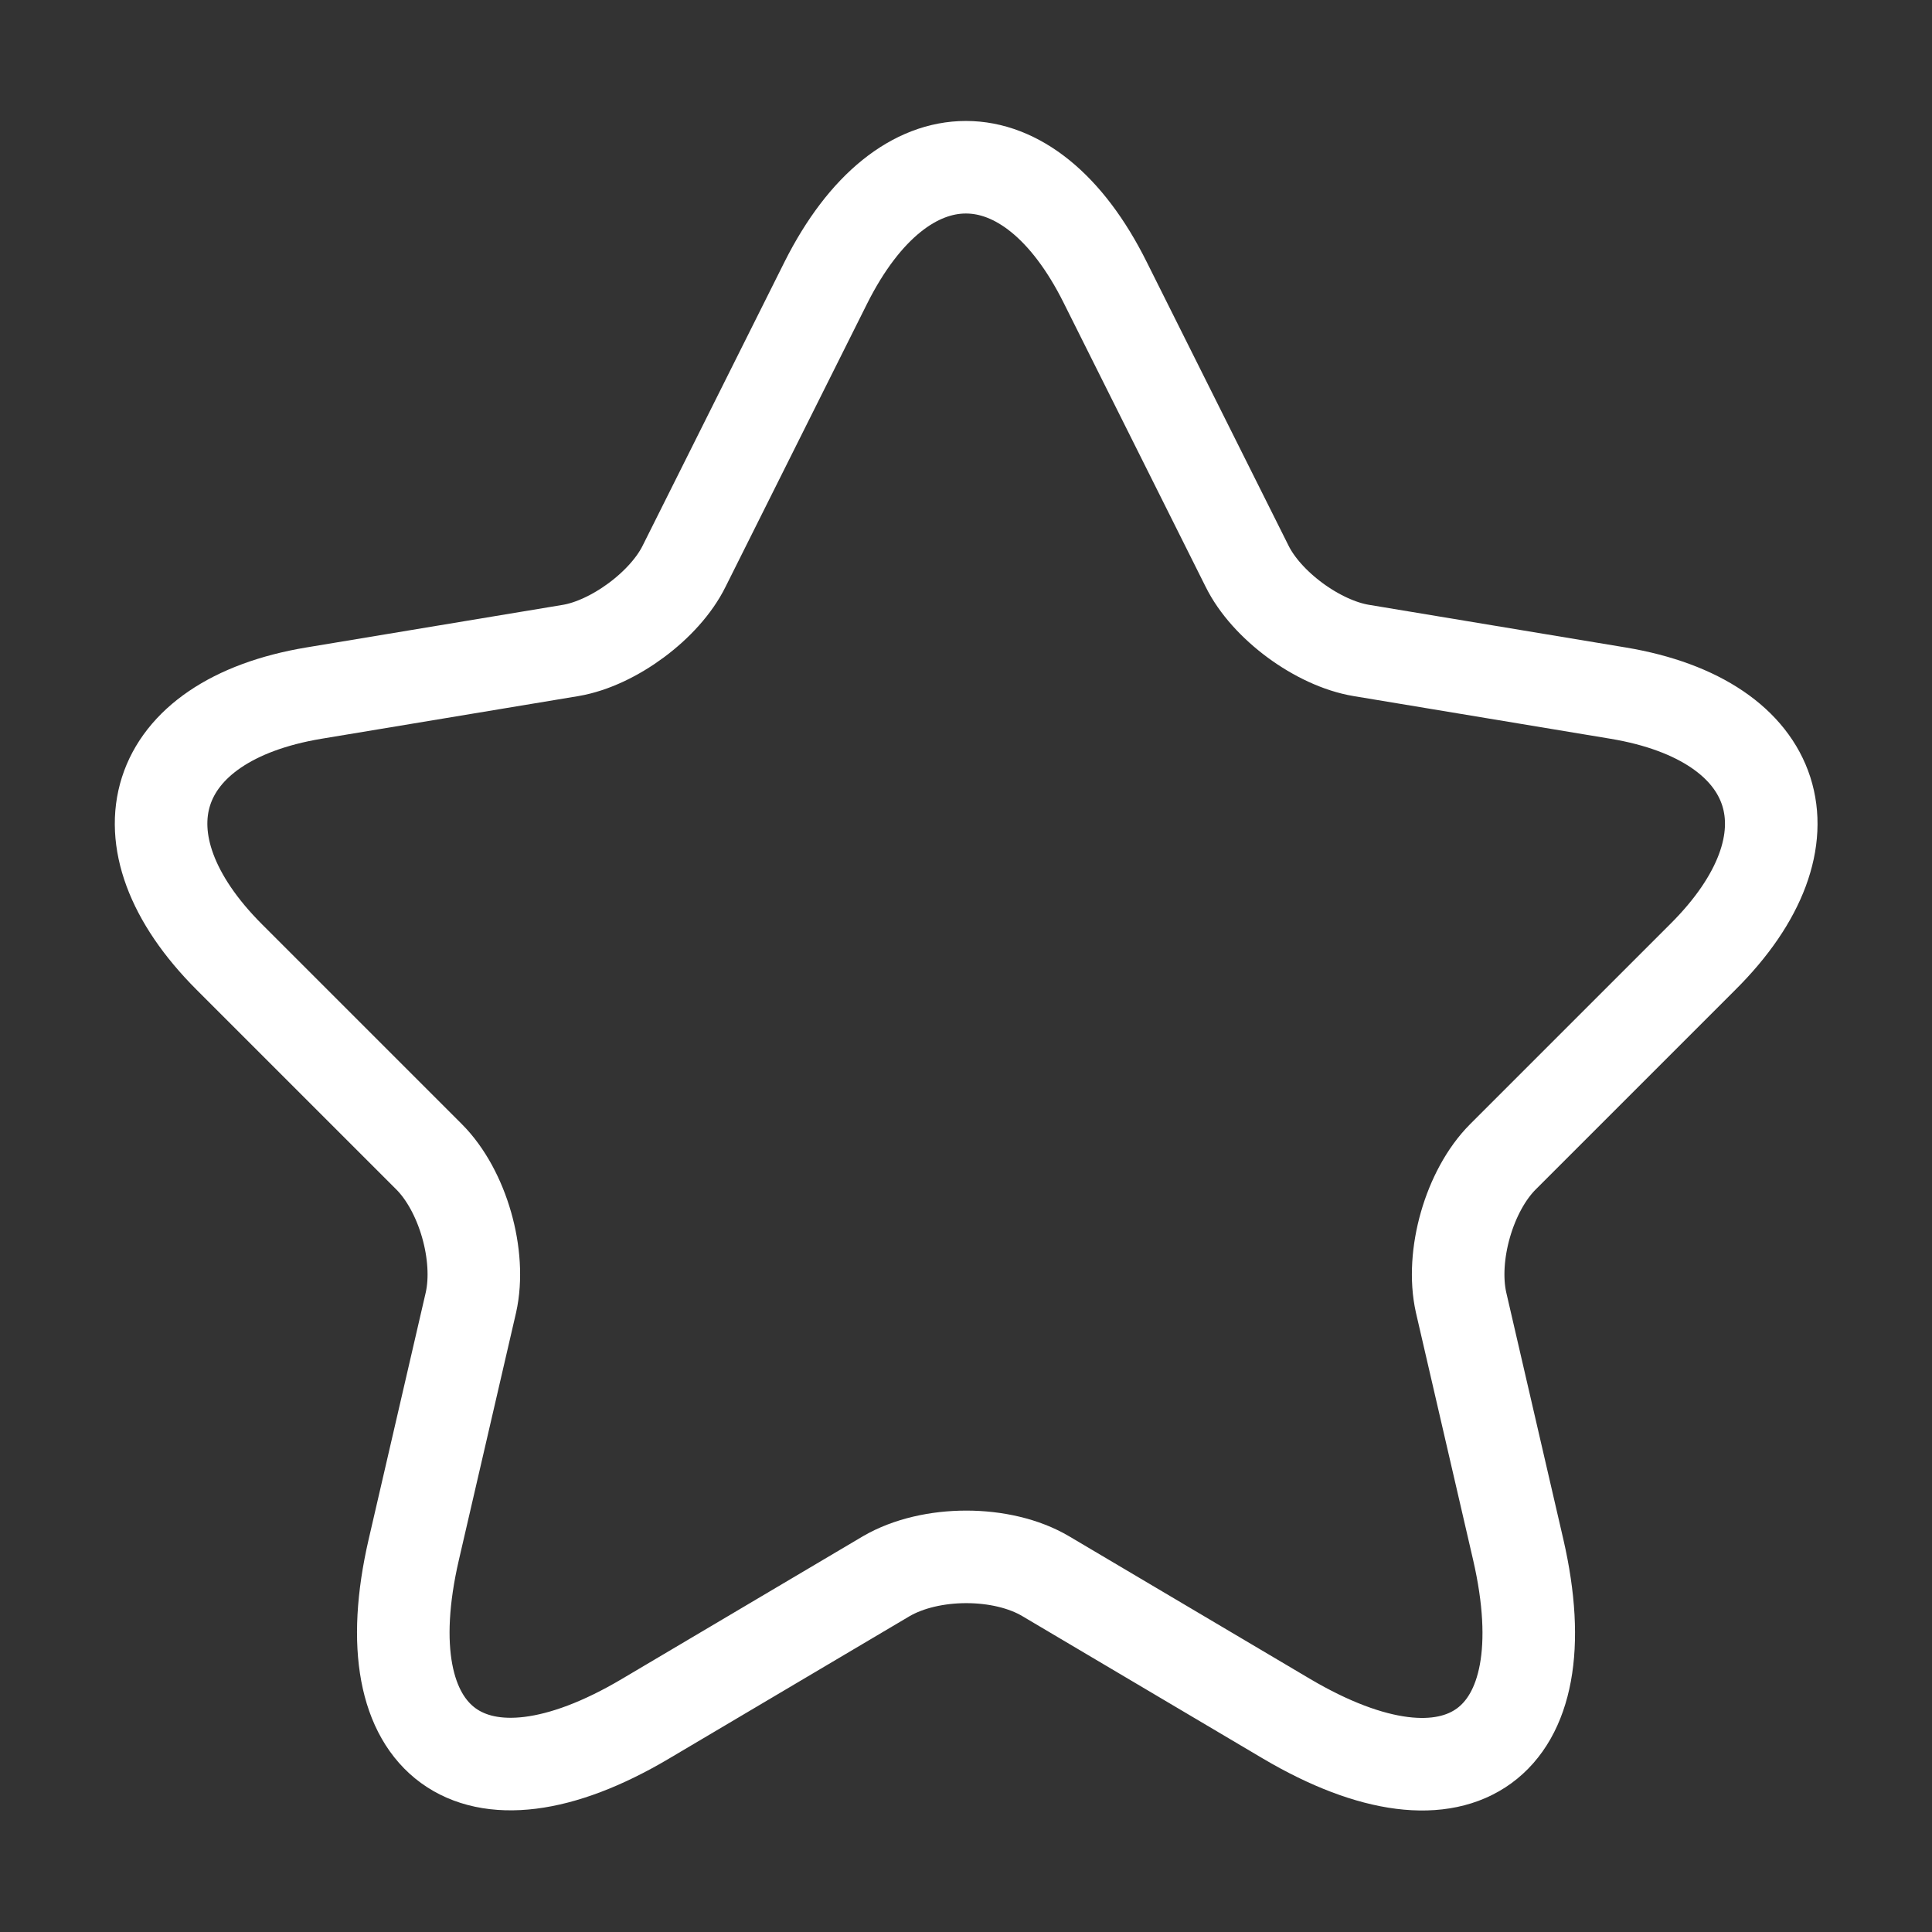<svg width="167" height="167" viewBox="0 0 167 167" fill="none" xmlns="http://www.w3.org/2000/svg">
<rect x="0" y="0" width="167" height="167" fill="#333333" stroke="none"/>
<path d="M95.538 24.424L107.785 48.917C109.455 52.327 113.908 55.597 117.665 56.224L139.862 59.911C154.057 62.277 157.397 72.576 147.169 82.735L129.912 99.991C126.99 102.914 125.389 108.55 126.294 112.586L131.234 133.948C135.131 150.857 126.155 157.398 111.194 148.56L90.389 136.244C86.631 134.018 80.438 134.018 76.611 136.244L55.806 148.56C40.915 157.398 31.869 150.787 35.766 133.948L40.706 112.586C41.611 108.55 40.01 102.914 37.088 99.991L19.831 82.735C9.672 72.576 12.942 62.277 27.137 59.911L49.334 56.224C53.022 55.597 57.476 52.327 59.146 48.917L71.392 24.424C78.072 11.133 88.927 11.133 95.538 24.424Z" stroke="white" stroke-width="8" stroke-linecap="round" stroke-linejoin="round"/>
</svg>
